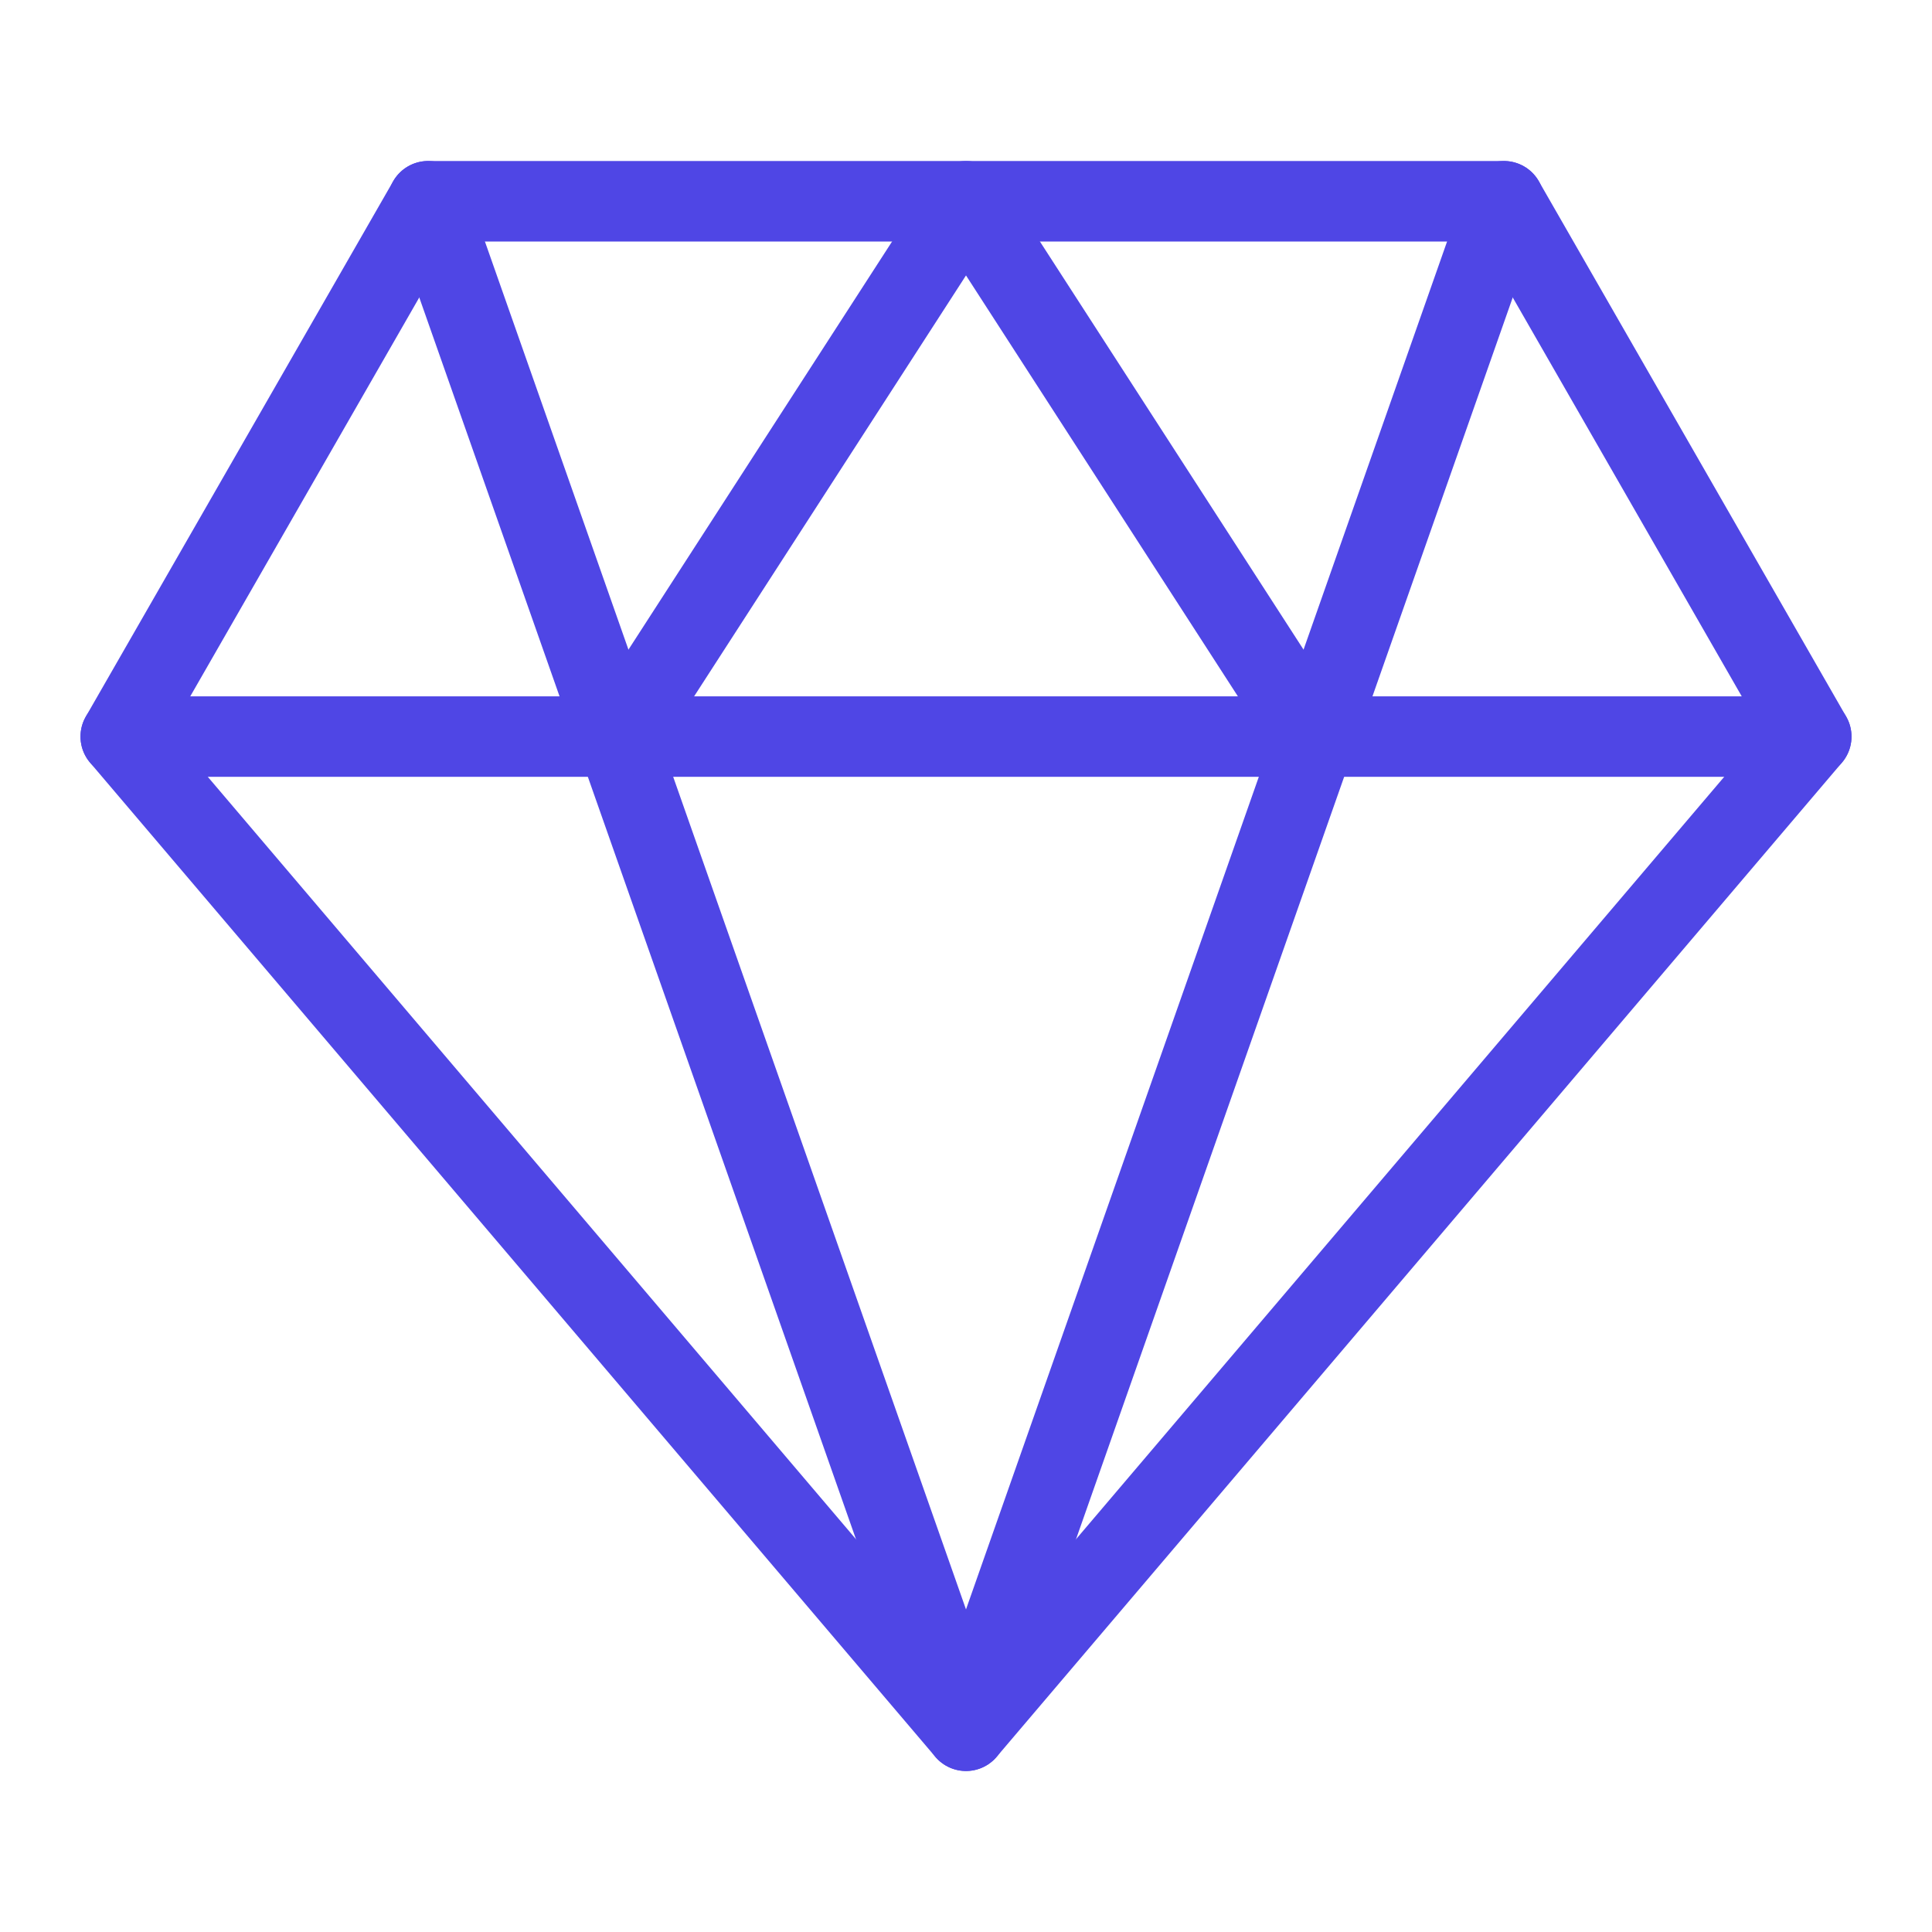 <?xml version="1.0" encoding="UTF-8"?>
<svg width="38" height="38" viewBox="0 0 48 48" fill="none" xmlns="http://www.w3.org/2000/svg">
  <path fill-rule="evenodd" clip-rule="evenodd" d="M10.636 5H37.364L45 18.3L24 43L3 18.3L10.636 5Z" stroke="#4f46e5"
        stroke-width="2" stroke-linecap="round" stroke-linejoin="round"/>
  <path d="M10.636 5L24 43L37.364 5" stroke="#4f46e5" stroke-width="2" stroke-linecap="round"
        stroke-linejoin="round"/>
  <path d="M3 18.3H45" stroke="#4f46e5" stroke-width="2" stroke-linecap="round" stroke-linejoin="round"/>
  <path d="M15.409 18.3L24 5L32.591 18.3" stroke="#4f46e5" stroke-width="2" stroke-linecap="round"
        stroke-linejoin="round"/>
</svg>
